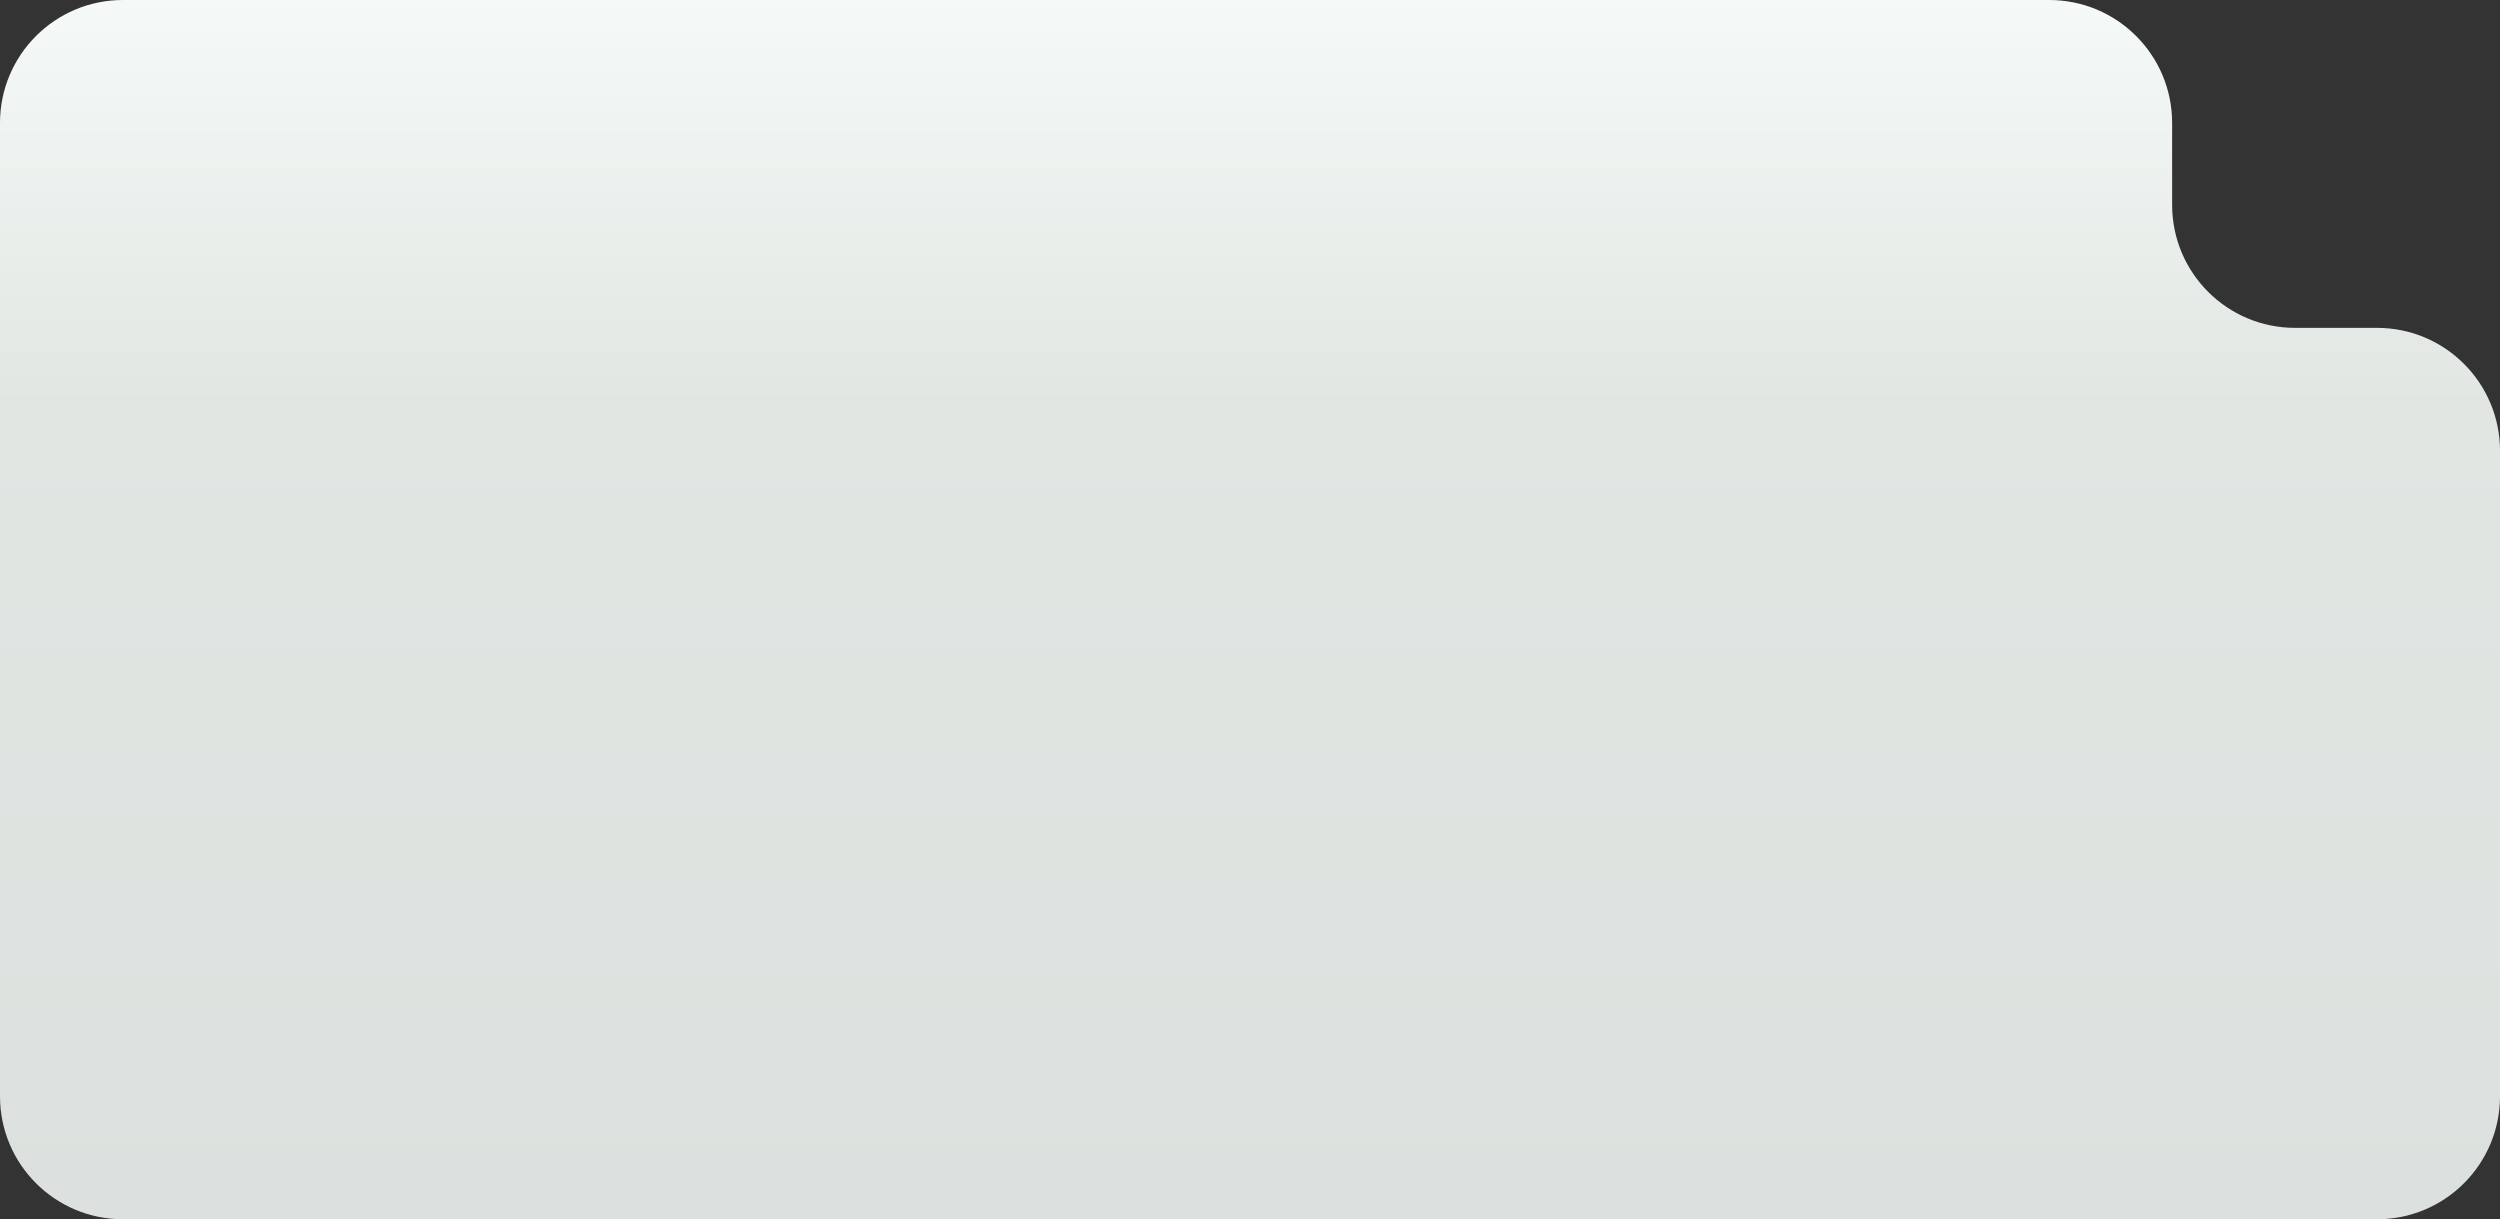 <svg width="488" height="238" viewBox="0 0 488 238" fill="none" xmlns="http://www.w3.org/2000/svg">
<rect x="0" y="0" width="488" height="238" fill="#333333" stroke="none"/>
<path d="M0 24C0 10.745 10.745 0 24 0H400C413.255 0 424 10.745 424 24V32.5V40C424 53.255 434.745 64 448 64H457.5H464C477.255 64 488 74.745 488 88V214C488 227.255 477.255 238 464 238H24C10.745 238 0 227.255 0 214V24Z" fill="url(#paint0_linear_846_1783)"/>
<defs>
<linearGradient id="paint0_linear_846_1783" x1="244" y1="0" x2="244" y2="238" gradientUnits="userSpaceOnUse">
<stop stop-color="#F5FAF8"/>
<stop offset="0.333" stop-color="#E1E6E3"/>
<stop offset="1" stop-color="#DCE0DE"/>
</linearGradient>
</defs>
</svg>
